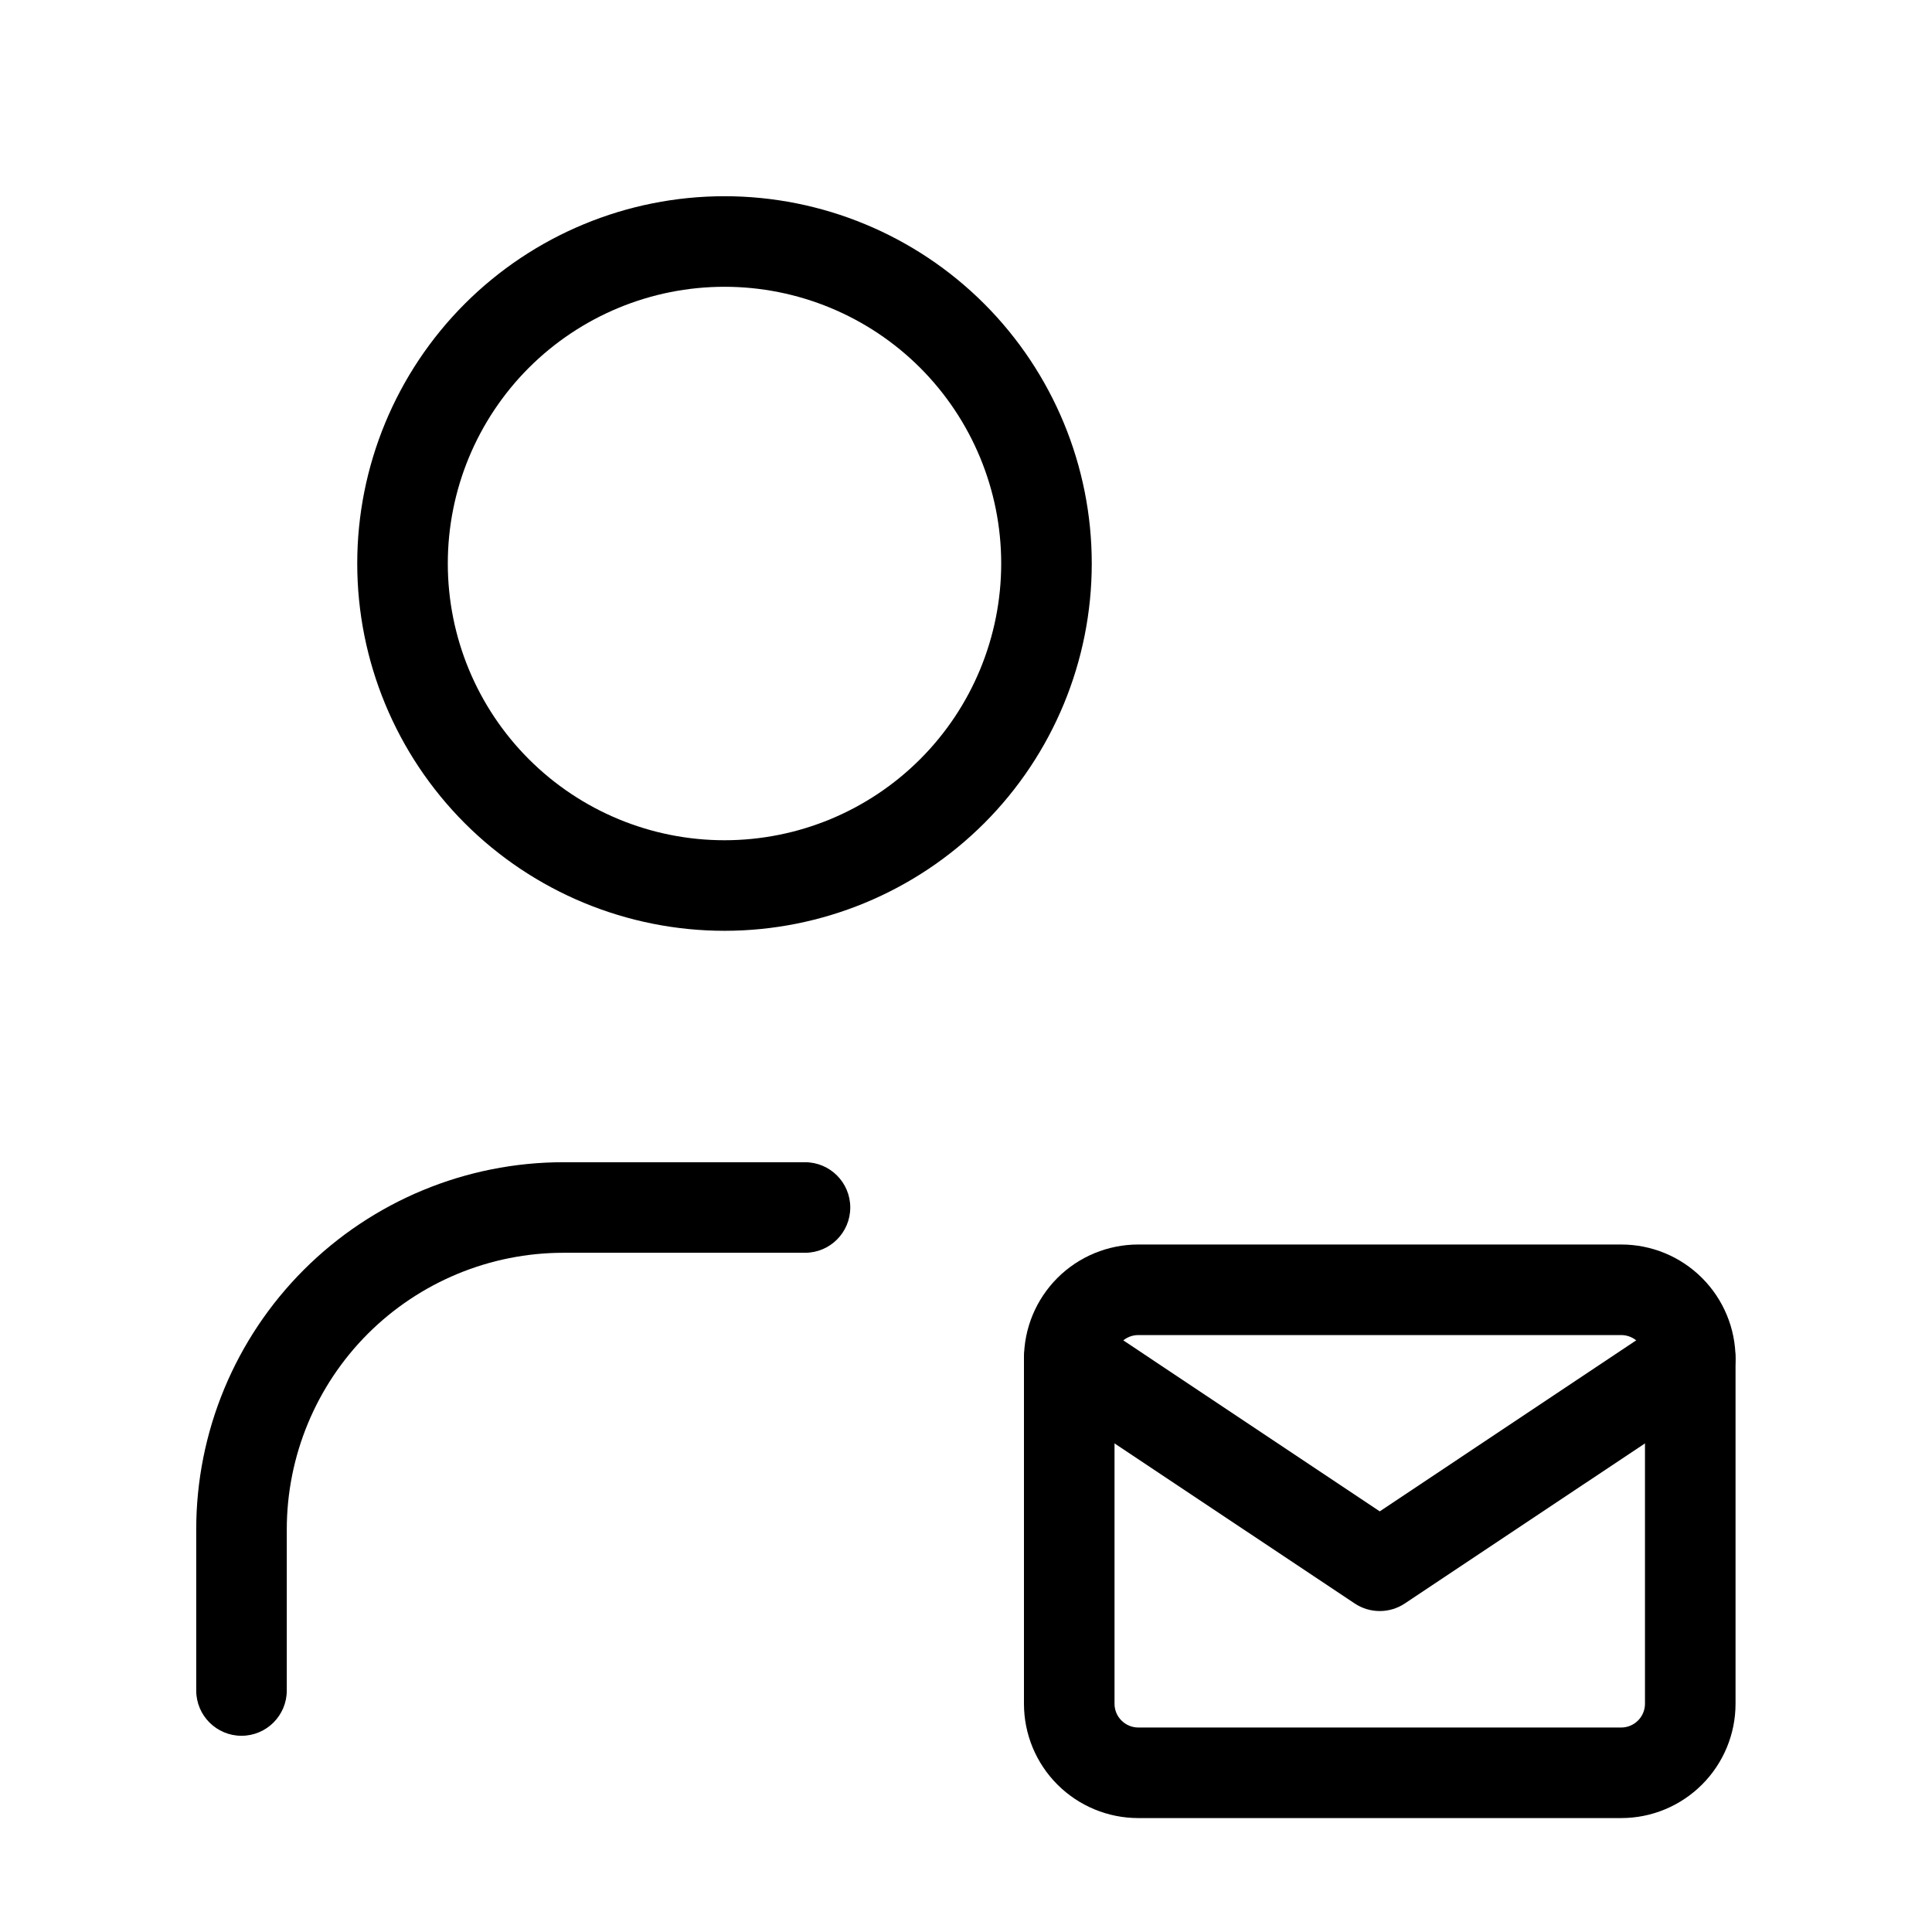 <svg viewBox="0 0 32 32" xmlns="http://www.w3.org/2000/svg">
  <path
    fill-rule="evenodd"
    clip-rule="evenodd"
    d="M7.698 5.032C8.839 3.891 10.387 3.25 12 3.25C13.613 3.25 15.161 3.891 16.302 5.032C17.442 6.173 18.083 7.72 18.083 9.333C18.083 10.947 17.442 12.494 16.302 13.635C15.161 14.776 13.613 15.417 12 15.417C10.387 15.417 8.839 14.776 7.698 13.635C6.558 12.494 5.917 10.947 5.917 9.333C5.917 7.72 6.558 6.173 7.698 5.032ZM12 4.75C10.784 4.75 9.619 5.233 8.759 6.092C7.9 6.952 7.417 8.118 7.417 9.333C7.417 10.549 7.9 11.715 8.759 12.574C9.619 13.434 10.784 13.917 12 13.917C13.216 13.917 14.381 13.434 15.241 12.574C16.1 11.715 16.583 10.549 16.583 9.333C16.583 8.118 16.1 6.952 15.241 6.092C14.381 5.233 13.216 4.75 12 4.75Z"
  />
  <path
    fill-rule="evenodd"
    clip-rule="evenodd"
    d="M9.333 20.75C8.118 20.75 6.952 21.233 6.092 22.092C5.233 22.952 4.75 24.118 4.75 25.333V28C4.75 28.414 4.414 28.75 4 28.75C3.586 28.75 3.25 28.414 3.25 28V25.333C3.25 23.72 3.891 22.173 5.032 21.032C6.173 19.891 7.72 19.25 9.333 19.25H13.333C13.748 19.25 14.083 19.586 14.083 20C14.083 20.414 13.748 20.75 13.333 20.75H9.333Z"
  />
  <path
    fill-rule="evenodd"
    clip-rule="evenodd"
    d="M18.853 22.113C18.749 22.113 18.649 22.154 18.575 22.228C18.501 22.301 18.46 22.401 18.46 22.505V28.22C18.46 28.324 18.501 28.424 18.575 28.497C18.649 28.571 18.749 28.613 18.853 28.613H26.853C26.957 28.613 27.057 28.571 27.131 28.497C27.204 28.424 27.246 28.324 27.246 28.22V22.505C27.246 22.401 27.204 22.301 27.131 22.228C27.057 22.154 26.957 22.113 26.853 22.113H18.853ZM17.514 21.167C17.869 20.812 18.351 20.613 18.853 20.613H26.853C27.355 20.613 27.836 20.812 28.191 21.167C28.546 21.522 28.746 22.003 28.746 22.505V28.22C28.746 28.722 28.546 29.203 28.191 29.558C27.836 29.913 27.355 30.113 26.853 30.113H18.853C18.351 30.113 17.869 29.913 17.514 29.558C17.159 29.203 16.96 28.722 16.96 28.22V22.505C16.96 22.003 17.159 21.522 17.514 21.167Z"
  />
  <path
    fill-rule="evenodd"
    clip-rule="evenodd"
    d="M17.086 22.089C17.316 21.745 17.781 21.652 18.126 21.881L22.853 25.033L27.579 21.881C27.924 21.652 28.39 21.745 28.62 22.089C28.849 22.434 28.756 22.9 28.412 23.13L23.269 26.558C23.017 26.726 22.689 26.726 22.437 26.558L17.294 23.13C16.949 22.9 16.856 22.434 17.086 22.089Z"
  />
</svg>
